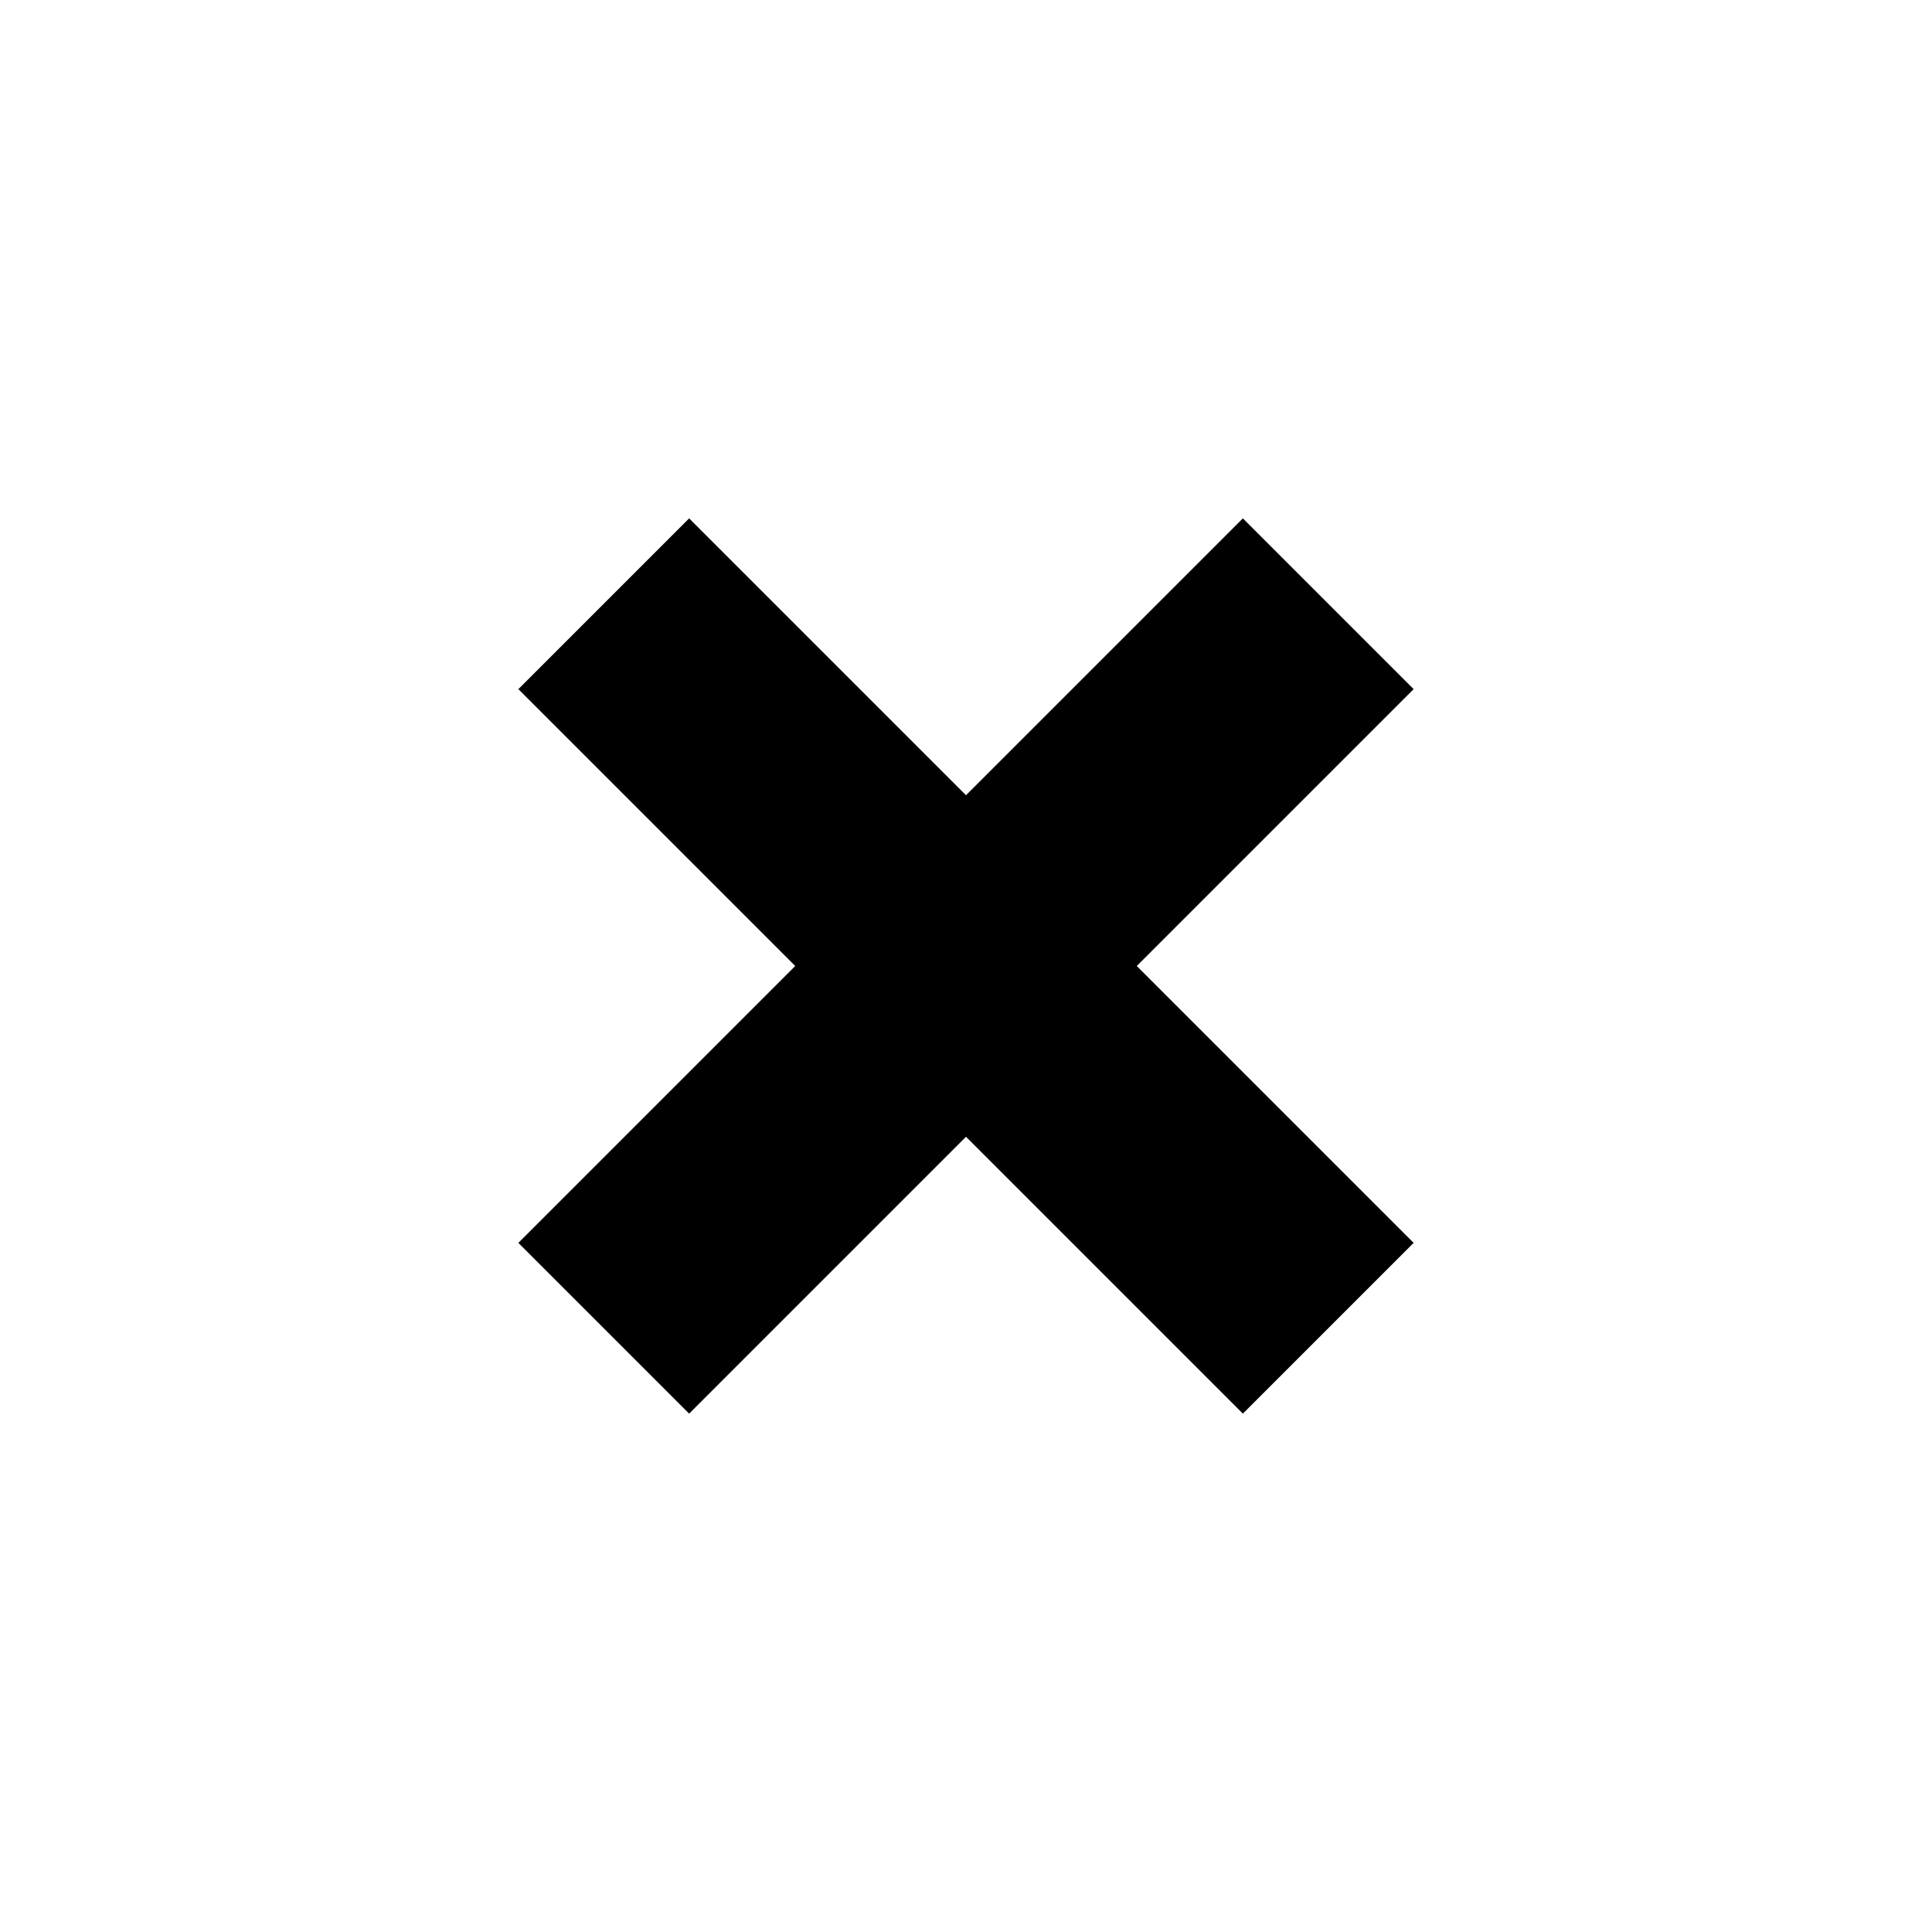 <?xml version="1.0" encoding="UTF-8"?>
<svg width="16" height="16" version="1.1" viewBox="0 0 16 16" xml:space="preserve" xmlns="http://www.w3.org/2000/svg">
<path d="m5 11 6-6" fill="none" stroke="currentColor" stroke-width="2"/>
<path d="m5 5 6 6" fill="none" stroke="currentColor" stroke-width="2"/>
</svg>
